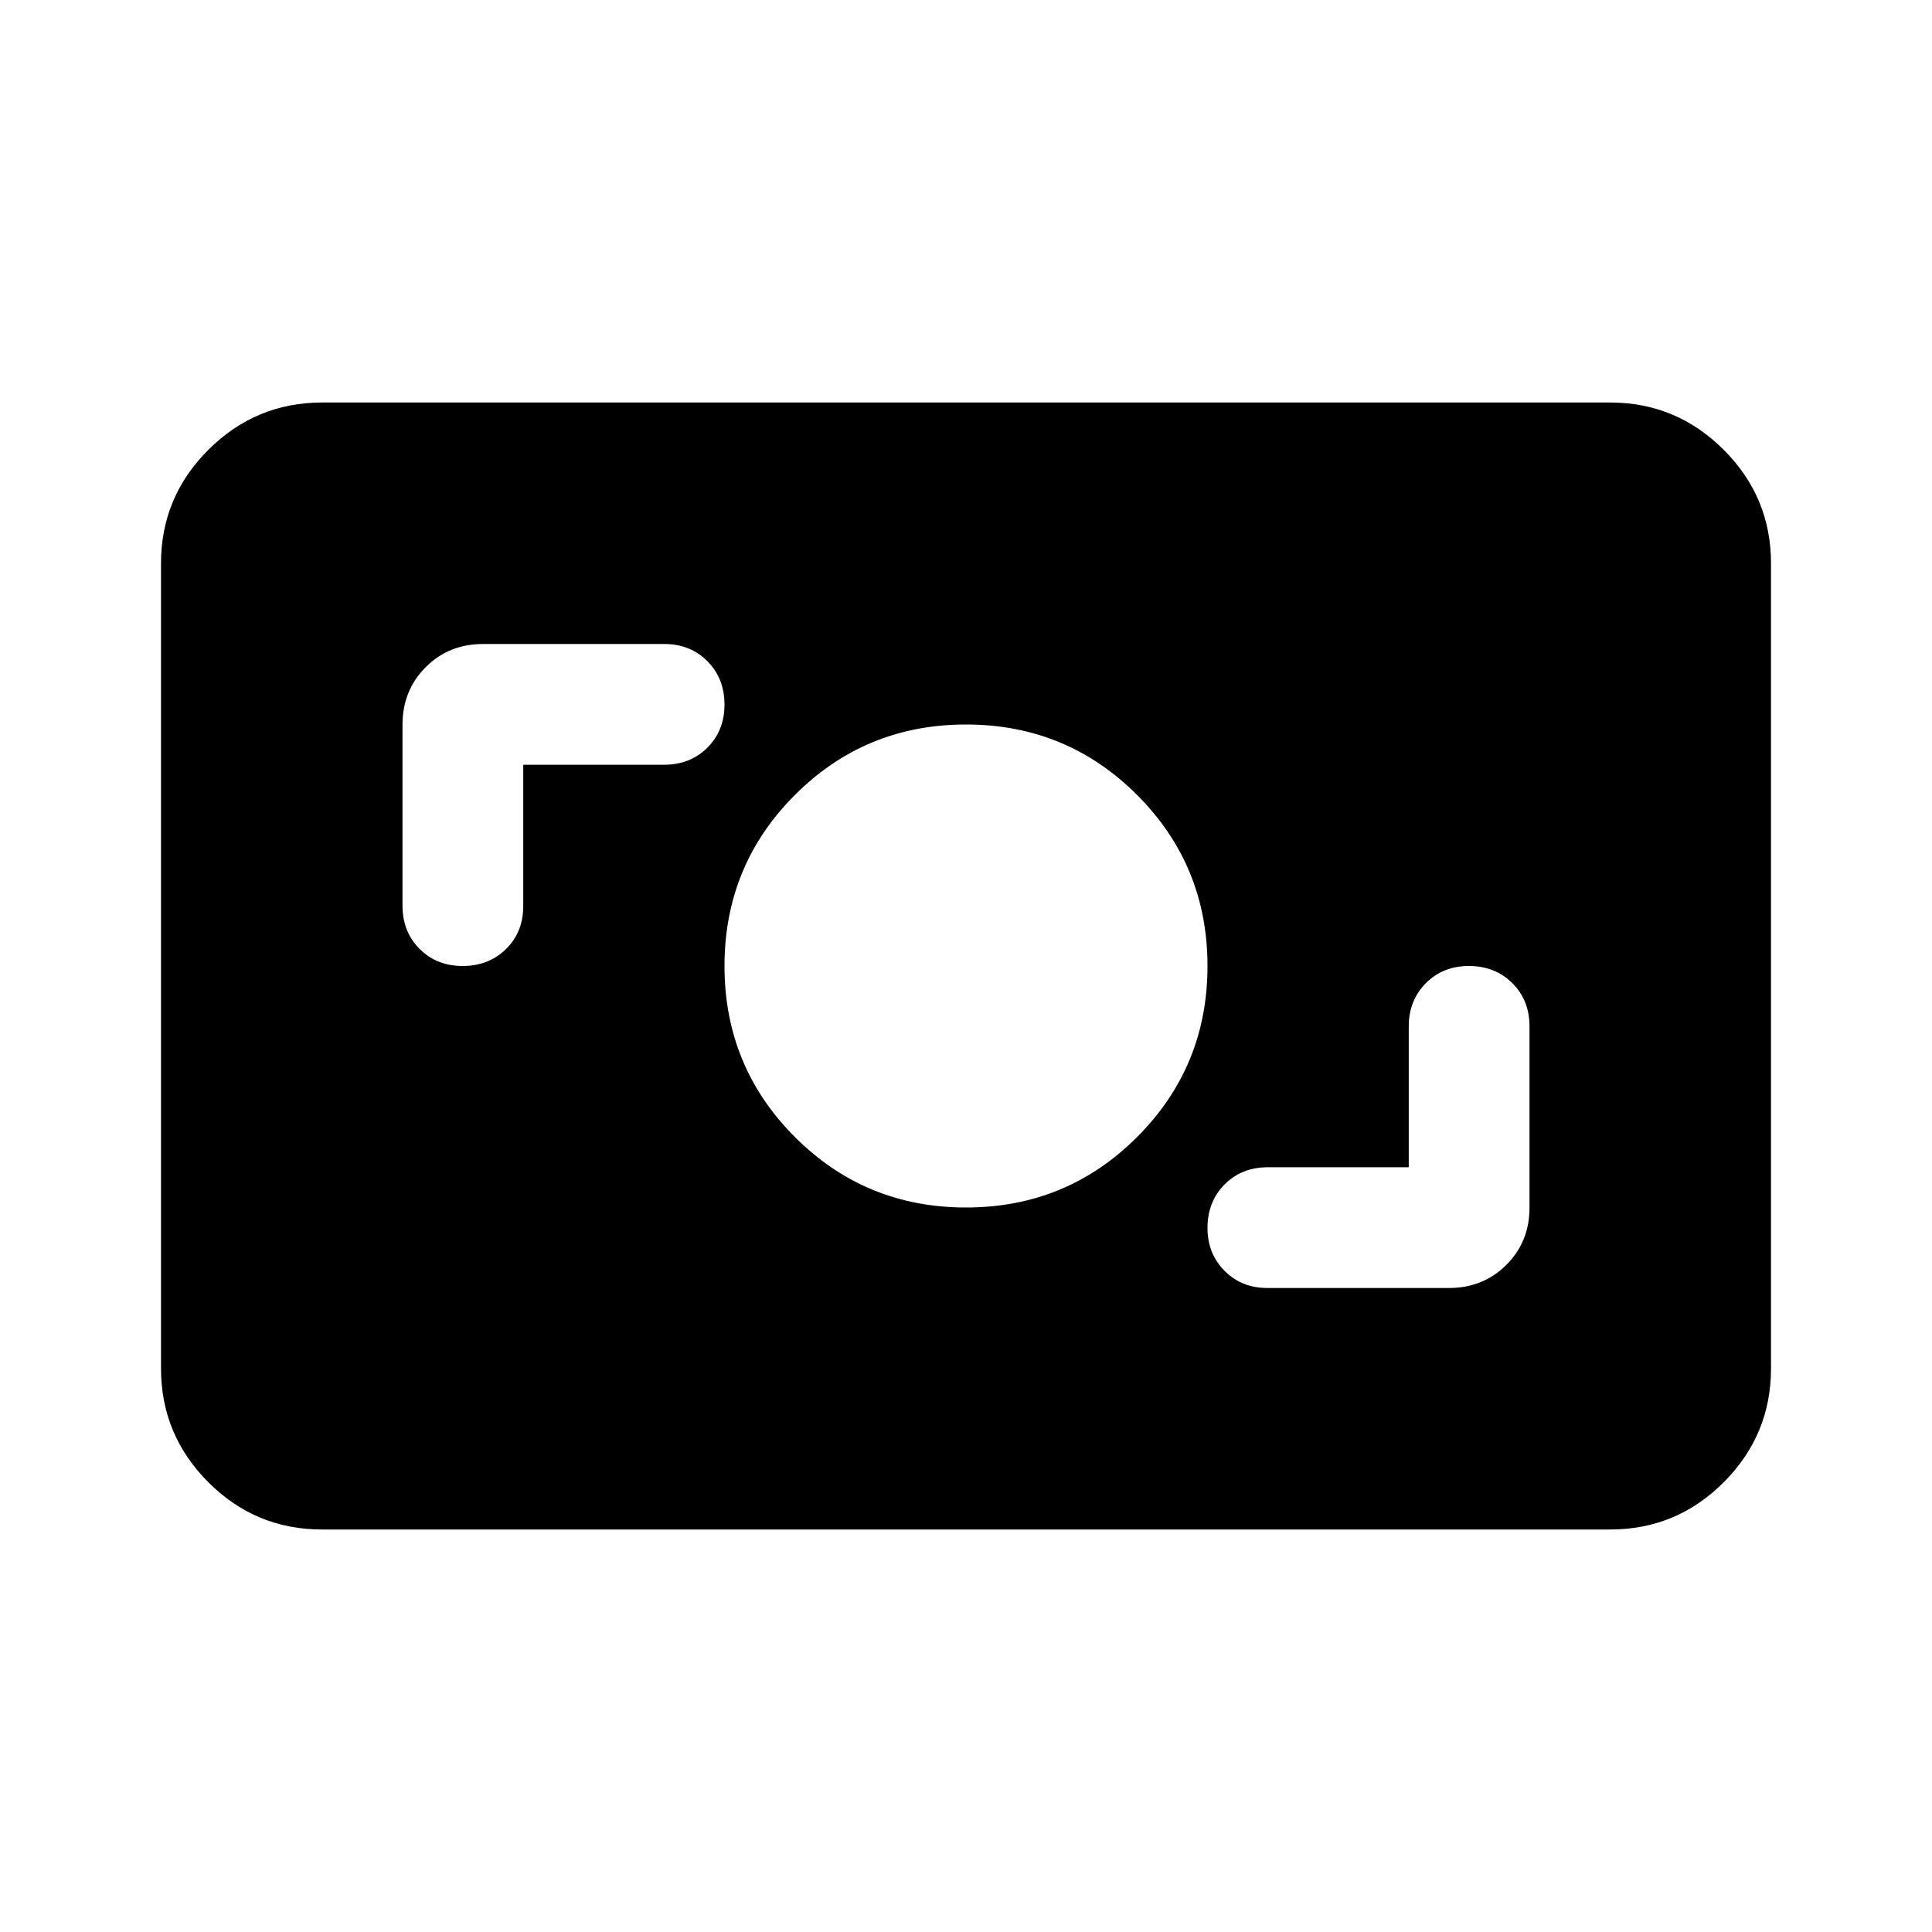 <svg xmlns="http://www.w3.org/2000/svg" viewBox="0 0 24 24" width="24" height="24"><path fill="currentColor" d="M4 19q-.825 0-1.412-.587T2 17V7q0-.825.588-1.412T4 5h16q.825 0 1.413.588T22 7v10q0 .825-.587 1.413T20 19zm13.5-4.5h-1.75q-.325 0-.537.213T15 15.25t.213.538t.537.212H18q.425 0 .713-.288T19 15v-2.25q0-.325-.213-.537T18.25 12t-.537.213t-.213.537zM12 15q1.25 0 2.125-.875T15 12t-.875-2.125T12 9t-2.125.875T9 12t.875 2.125T12 15M6.5 9.5h1.75q.325 0 .538-.213T9 8.75t-.213-.537T8.25 8H6q-.425 0-.712.288T5 9v2.25q0 .325.213.538T5.75 12t.538-.213t.212-.537z"/></svg>